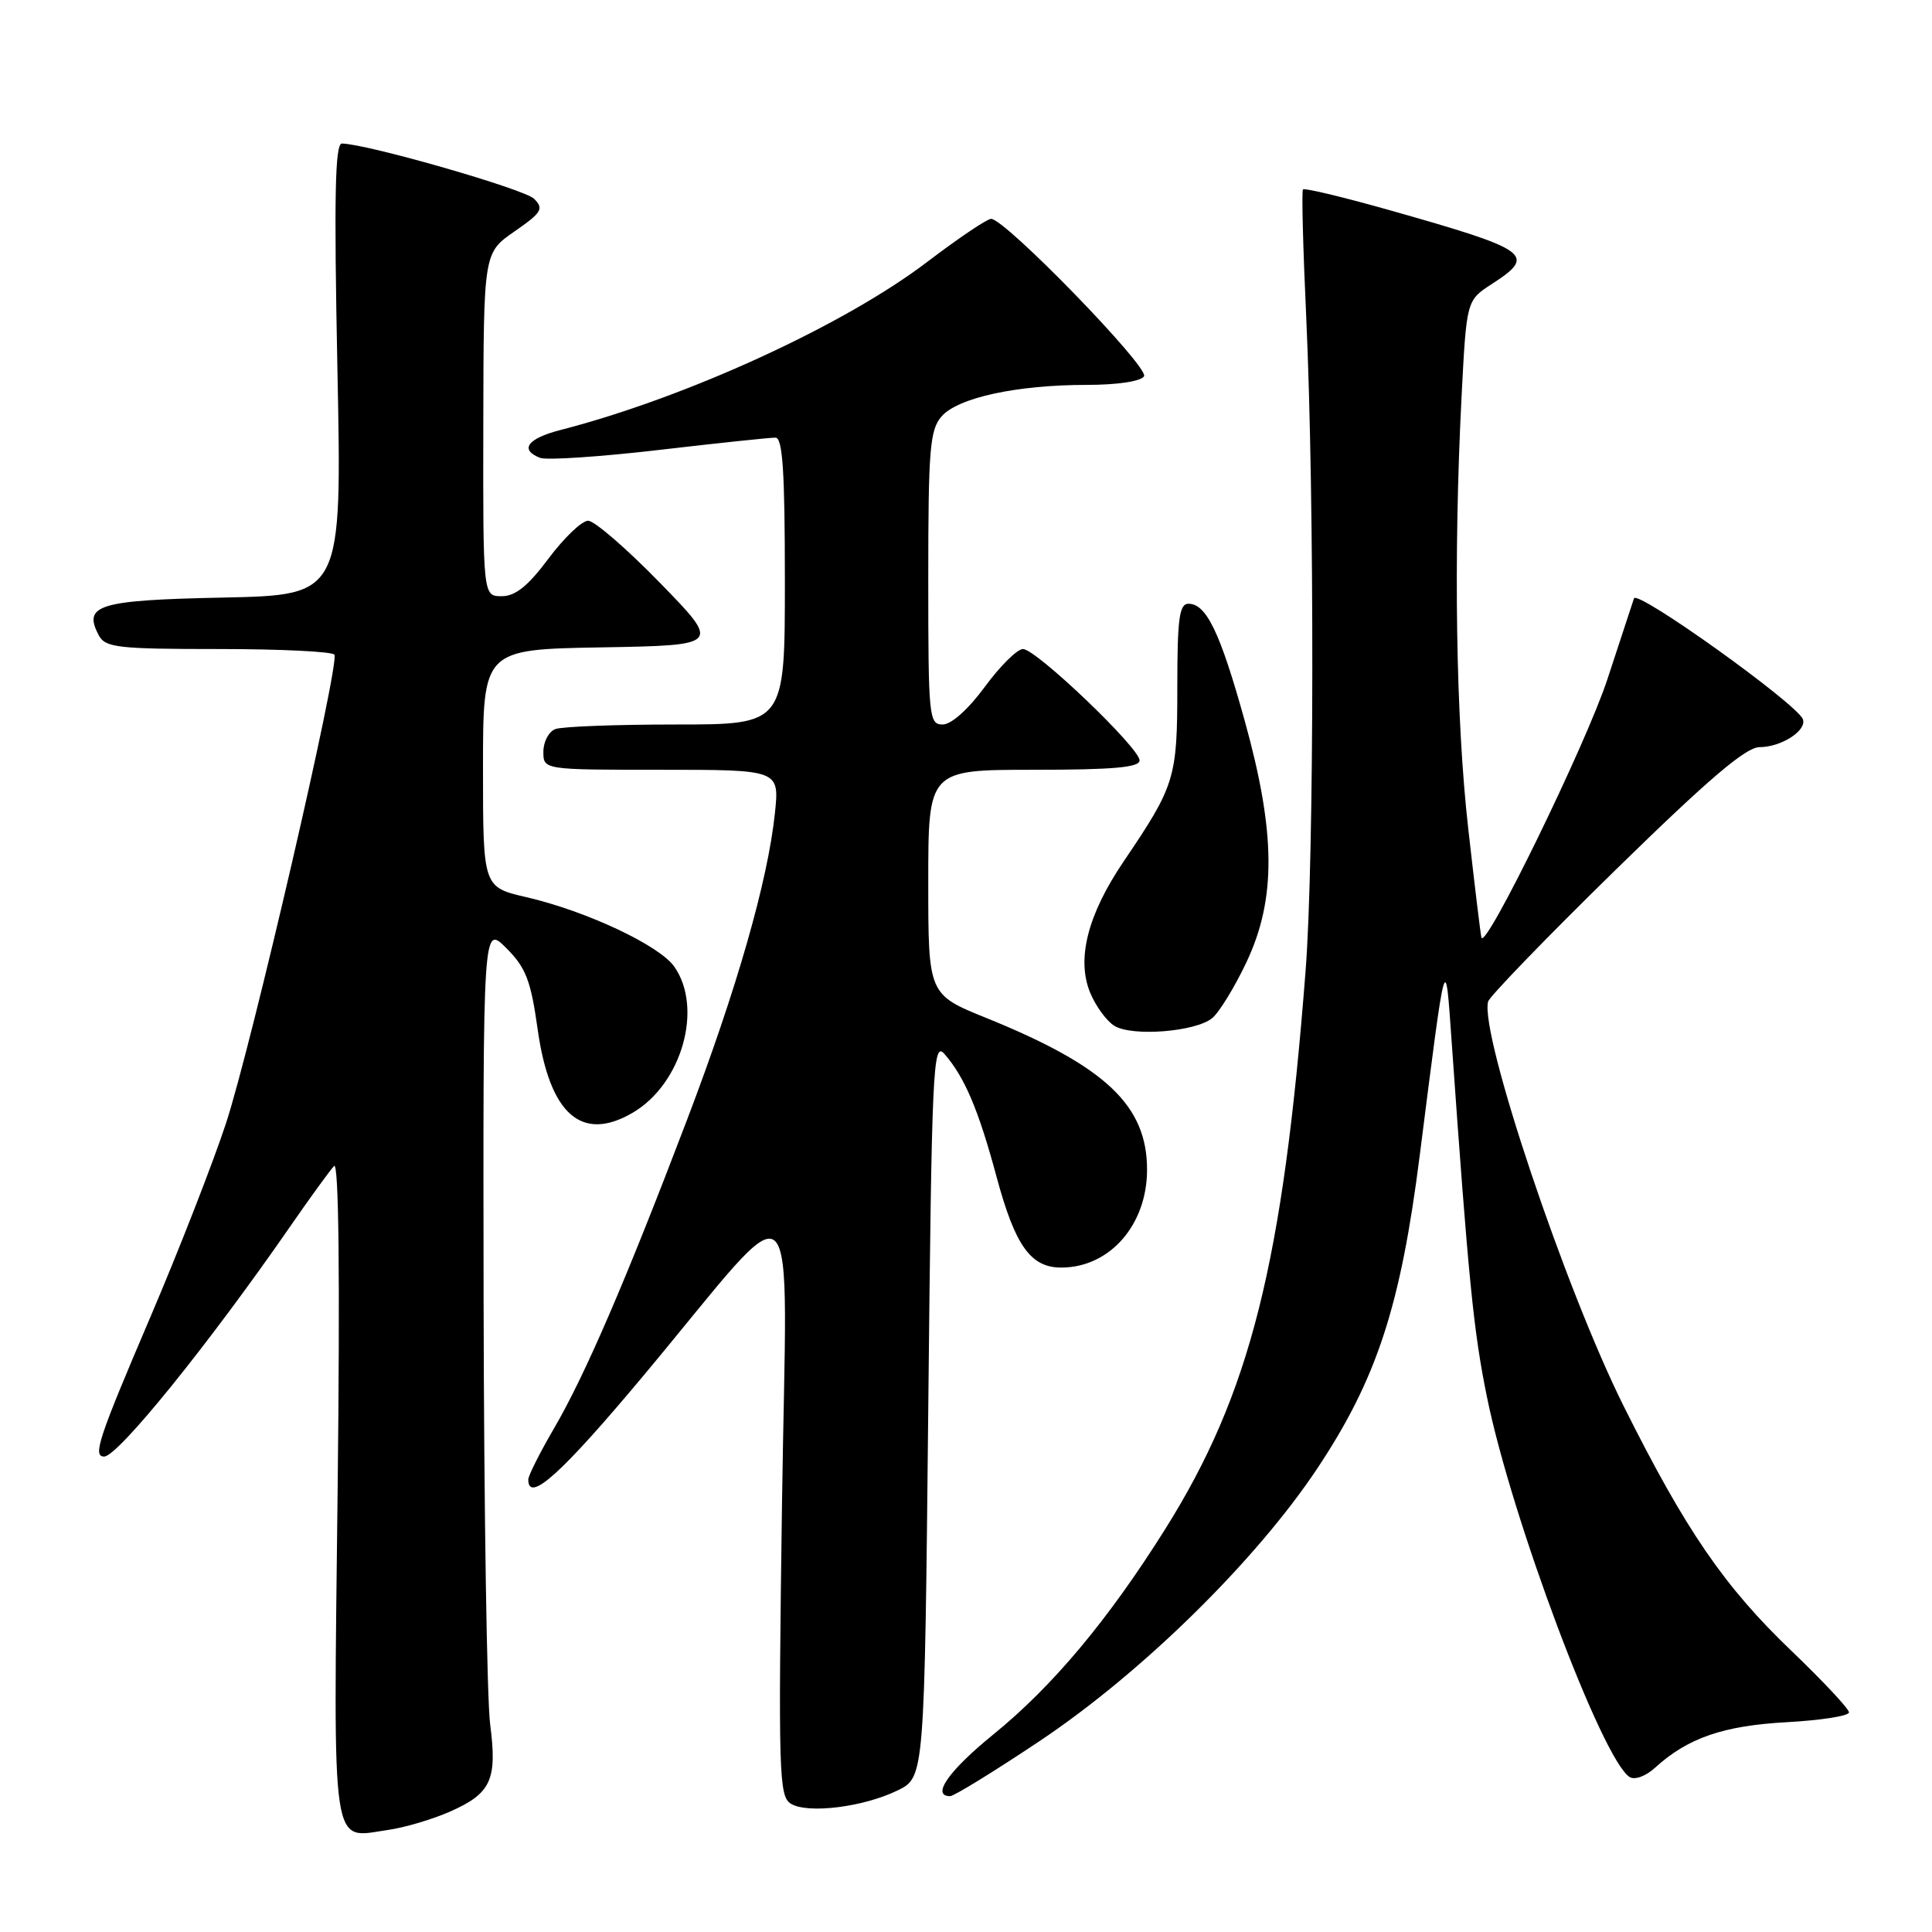 <?xml version="1.0" encoding="UTF-8" standalone="no"?>
<!DOCTYPE svg PUBLIC "-//W3C//DTD SVG 1.1//EN" "http://www.w3.org/Graphics/SVG/1.1/DTD/svg11.dtd" >
<svg xmlns="http://www.w3.org/2000/svg" xmlns:xlink="http://www.w3.org/1999/xlink" version="1.1" viewBox="0 0 256 256">
 <g >
 <path fill="currentColor"
d=" M 59.62 240.05 C 65.08 237.64 65.90 235.85 64.95 228.50 C 64.52 225.20 64.13 200.01 64.08 172.52 C 64.00 122.54 64.00 122.54 67.08 125.62 C 69.68 128.22 70.33 129.89 71.24 136.37 C 72.83 147.70 77.09 151.42 83.89 147.41 C 90.36 143.58 93.19 133.58 89.35 128.09 C 87.38 125.27 77.70 120.72 69.75 118.88 C 64.00 117.55 64.00 117.55 64.00 101.80 C 64.00 86.05 64.00 86.05 79.75 85.78 C 95.50 85.50 95.50 85.50 87.47 77.25 C 83.05 72.71 78.76 69.00 77.93 69.00 C 77.10 69.00 74.75 71.25 72.69 74.00 C 69.97 77.65 68.29 79.00 66.48 79.00 C 64.00 79.00 64.00 79.00 64.04 56.25 C 64.08 33.50 64.08 33.50 68.17 30.67 C 71.79 28.16 72.09 27.66 70.77 26.34 C 69.49 25.06 48.70 19.08 45.31 19.02 C 44.39 19.01 44.25 26.05 44.71 48.93 C 45.31 78.85 45.31 78.85 29.62 79.18 C 13.01 79.52 10.94 80.15 13.10 84.20 C 13.97 85.81 15.63 86.00 28.98 86.00 C 37.17 86.00 44.08 86.34 44.31 86.75 C 45.03 88.00 33.32 138.59 29.93 148.89 C 28.19 154.17 23.67 165.75 19.89 174.60 C 13.06 190.58 12.25 193.00 13.80 193.00 C 15.62 193.00 27.65 178.12 38.46 162.50 C 41.12 158.65 43.74 155.05 44.27 154.50 C 44.89 153.86 45.06 169.11 44.74 197.27 C 44.18 246.33 43.77 243.57 51.46 242.47 C 53.63 242.16 57.31 241.07 59.62 240.05 Z  M 118.94 237.24 C 122.50 235.50 122.50 235.50 123.00 186.64 C 123.46 141.37 123.62 137.93 125.13 139.64 C 127.81 142.70 129.65 147.03 132.04 155.90 C 134.53 165.15 136.60 168.02 140.75 167.96 C 147.11 167.88 151.99 162.26 151.99 155.00 C 152.00 146.49 146.51 141.30 130.75 134.91 C 123.00 131.78 123.00 131.78 123.00 116.89 C 123.00 102.00 123.00 102.00 137.00 102.00 C 147.46 102.00 151.00 101.69 151.00 100.76 C 151.00 99.10 137.29 86.00 135.55 86.00 C 134.79 86.00 132.52 88.25 130.50 91.00 C 128.31 93.98 126.06 96.00 124.91 96.00 C 123.09 96.00 123.00 95.05 123.00 76.61 C 123.00 59.58 123.21 56.97 124.75 55.19 C 126.90 52.70 134.72 51.00 143.99 51.00 C 148.07 51.00 151.17 50.53 151.59 49.86 C 152.31 48.69 133.18 29.00 131.33 29.00 C 130.79 29.00 127.01 31.55 122.92 34.66 C 111.89 43.08 90.90 52.70 74.25 56.98 C 69.88 58.11 68.80 59.60 71.57 60.67 C 72.44 61.00 79.53 60.53 87.32 59.62 C 95.12 58.71 102.06 57.98 102.75 57.99 C 103.71 58.00 104.00 62.47 104.00 77.00 C 104.00 96.00 104.00 96.00 89.58 96.00 C 81.65 96.00 74.45 96.27 73.58 96.61 C 72.71 96.94 72.00 98.29 72.00 99.61 C 72.00 102.00 72.00 102.00 87.64 102.00 C 103.28 102.00 103.28 102.00 102.68 107.75 C 101.74 116.73 97.63 131.07 91.03 148.40 C 82.93 169.69 77.49 182.30 73.39 189.30 C 71.53 192.50 70.00 195.53 70.00 196.05 C 70.00 199.24 74.41 195.26 85.23 182.32 C 106.61 156.73 104.24 154.56 103.62 199.22 C 103.12 235.04 103.21 238.02 104.79 239.00 C 107.02 240.37 114.42 239.45 118.94 237.24 Z  M 137.65 230.77 C 151.24 221.72 166.44 206.79 174.60 194.50 C 182.45 182.67 185.60 173.03 188.13 153.04 C 191.63 125.51 191.50 125.96 192.35 138.00 C 194.58 169.62 195.24 176.34 197.03 185.11 C 200.30 201.21 212.33 233.23 215.94 235.47 C 216.62 235.89 218.09 235.35 219.32 234.22 C 223.63 230.29 228.35 228.66 236.75 228.20 C 241.29 227.95 245.00 227.37 245.00 226.90 C 245.00 226.43 241.59 222.79 237.43 218.80 C 228.48 210.24 223.38 202.81 215.15 186.33 C 207.40 170.82 196.07 137.03 197.18 132.72 C 197.36 132.04 204.97 124.17 214.10 115.24 C 226.44 103.17 231.34 99.00 233.16 99.00 C 236.02 99.00 239.45 96.79 238.89 95.30 C 238.11 93.26 216.91 78.08 216.51 79.29 C 216.29 79.95 214.71 84.78 212.99 90.00 C 210.18 98.57 196.79 126.02 196.30 124.23 C 196.18 123.83 195.40 117.33 194.55 109.80 C 192.91 95.30 192.58 73.91 193.66 52.65 C 194.32 39.81 194.32 39.81 197.65 37.65 C 203.65 33.77 202.79 33.14 184.24 27.88 C 178.04 26.13 172.83 24.87 172.65 25.10 C 172.46 25.32 172.66 32.92 173.08 42.00 C 174.19 66.21 174.15 113.77 173.00 128.60 C 170.00 167.42 165.66 184.68 154.38 202.64 C 146.84 214.65 139.46 223.47 131.59 229.85 C 125.71 234.63 123.35 238.00 125.90 238.00 C 126.40 238.00 131.69 234.75 137.65 230.77 Z  M 160.63 134.90 C 161.56 134.13 163.60 130.80 165.16 127.50 C 169.12 119.13 169.06 110.36 164.93 95.50 C 161.67 83.78 159.85 80.00 157.48 80.00 C 156.26 80.00 156.00 81.97 156.00 91.05 C 156.00 103.12 155.71 104.07 148.88 114.16 C 144.10 121.22 142.61 127.12 144.47 131.58 C 145.21 133.35 146.64 135.30 147.66 135.93 C 150.03 137.38 158.43 136.72 160.63 134.90 Z "/>
</g>
</svg>